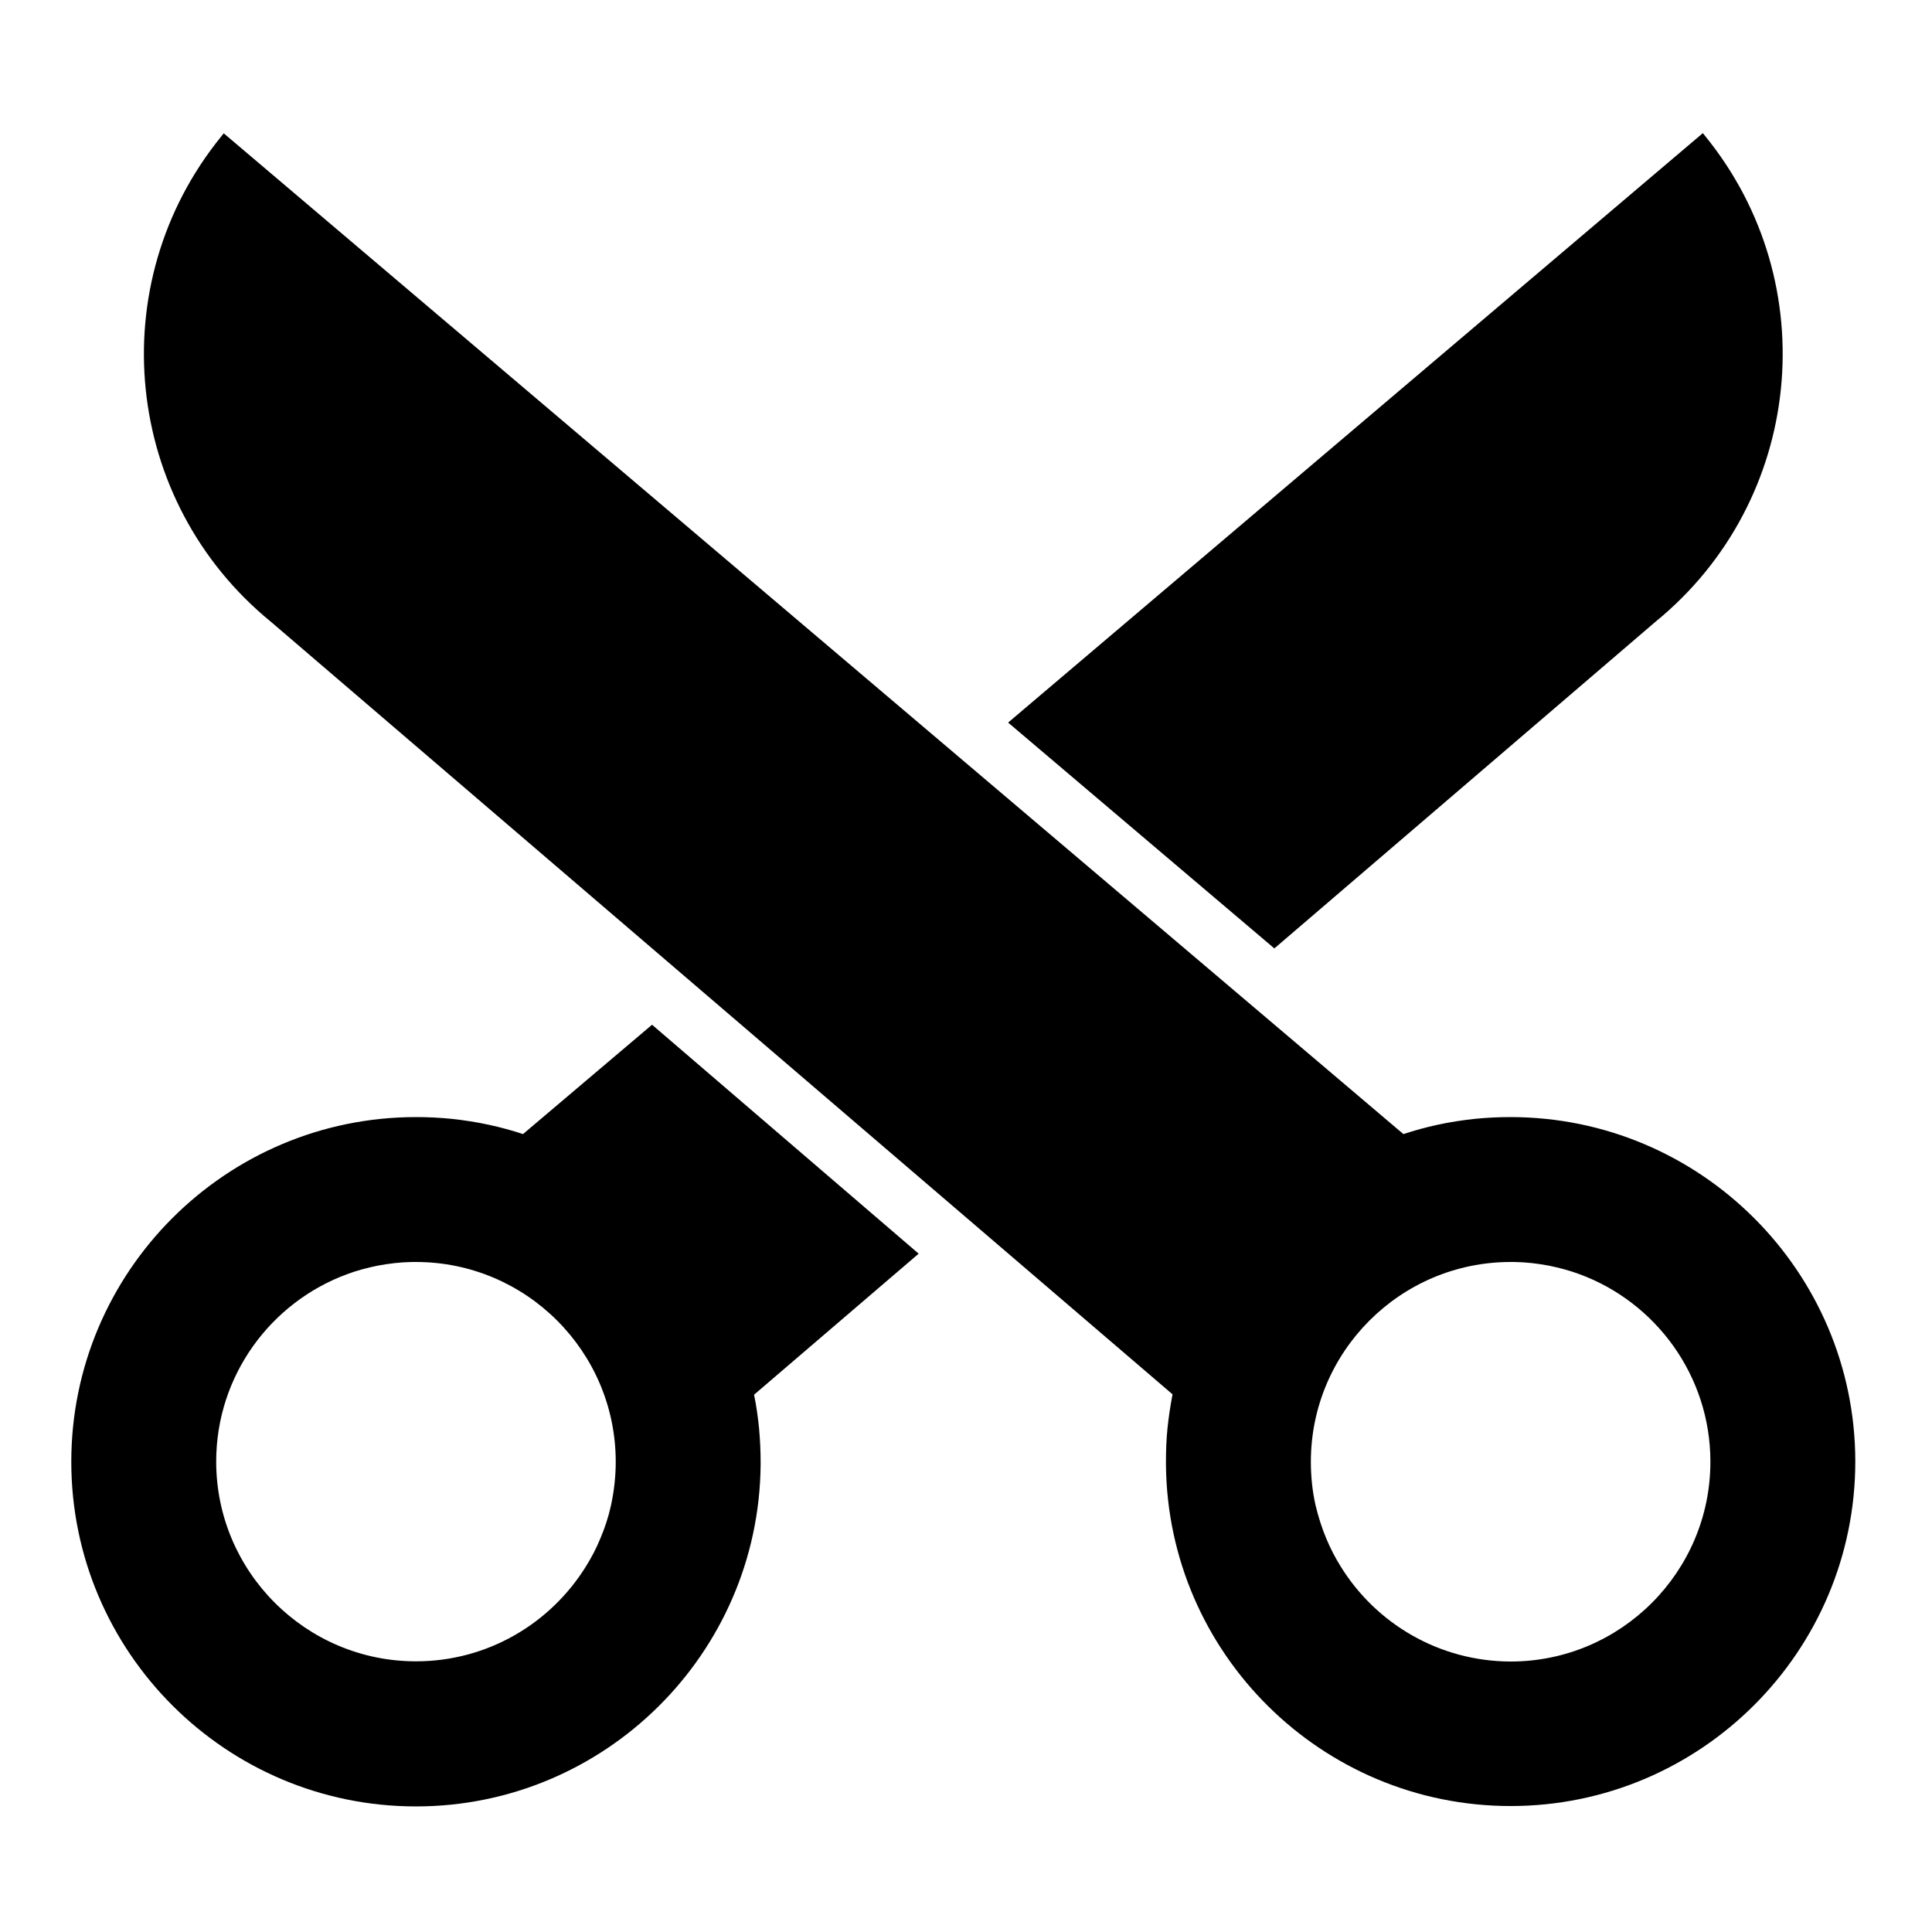 <?xml version="1.0" encoding="utf-8"?>
<!-- Generator: Adobe Illustrator 17.1.0, SVG Export Plug-In . SVG Version: 6.00 Build 0)  -->
<!DOCTYPE svg PUBLIC "-//W3C//DTD SVG 1.1//EN" "http://www.w3.org/Graphics/SVG/1.1/DTD/svg11.dtd">
<svg version="1.1" id="Capa_1" xmlns="http://www.w3.org/2000/svg" xmlns:xlink="http://www.w3.org/1999/xlink" x="0px" y="0px"
	 width="1000px" height="1000px" viewBox="0 0 1000 1000" enable-background="new 0 0 1000 1000" xml:space="preserve">
<path d="M856.9,321.8c76.5-62.4,88-175,25.6-251.5l-1.1-1.4L521.8,374l137.8,116.9L856.9,321.8z"/>
<path d="M337.5,530.4L270.7,587c-5.7-1.9-11.6-3.5-17.6-4.8c-6.4-1.4-12.9-2.4-19.5-3.1c-6-0.6-12.1-0.9-18.3-0.9
	c-98.4,0-178.4,80-178.4,178.4c0,98.4,80,178.4,178.4,178.4c97.8,0,177.4-79.1,178.4-176.6c0-0.6,0-1.2,0-1.7
	c0-5.8-0.3-11.6-0.8-17.3c-0.6-5.9-1.4-11.8-2.6-17.5l85.2-73L337.5,530.4z M179.7,659.5c5.1-1.9,10.3-3.3,15.8-4.4
	c5.8-1.1,11.7-1.8,17.8-1.9c0.7,0,1.4,0,2,0c57,0,103.4,46.4,103.4,103.4c0,7.8-0.9,15.5-2.5,22.8c-1.3,5.9-3.2,11.6-5.5,17
	c-2.1,5.1-4.6,9.9-7.5,14.5c-18.3,29.4-50.8,49-87.9,49c-57,0-103.4-46.4-103.4-103.4C111.9,712,140.2,674,179.7,659.5z"/>
<path d="M781.8,578.2c-6.2,0-12.3,0.3-18.3,0.9c-6.6,0.7-13.1,1.7-19.5,3.1c-6,1.3-11.8,2.9-17.6,4.8l-610.6-518l-1.1,1.4
	c-62.4,76.5-50.9,189.1,25.6,251.5l466.6,399.8c-1.1,5.8-2,11.6-2.6,17.5c-0.6,5.7-0.8,11.5-0.8,17.3c0,0.6,0,1.2,0,1.7
	c0.9,97.6,80.6,176.6,178.4,176.6c98.4,0,178.4-80,178.4-178.4C960.2,658.2,880.2,578.2,781.8,578.2z M694,810.9
	c-2.9-4.6-5.4-9.5-7.5-14.5c-2.3-5.5-4.1-11.2-5.5-17c-1.7-7.3-2.5-15-2.5-22.8c0-57,46.4-103.4,103.4-103.4c0.7,0,1.4,0,2,0
	c6.1,0.1,12,0.8,17.8,1.9c5.4,1.1,10.7,2.5,15.8,4.4c39.5,14.5,67.8,52.6,67.8,97.1c0,57-46.4,103.4-103.4,103.4
	C744.8,859.9,712.2,840.3,694,810.9z"/>
</svg>
